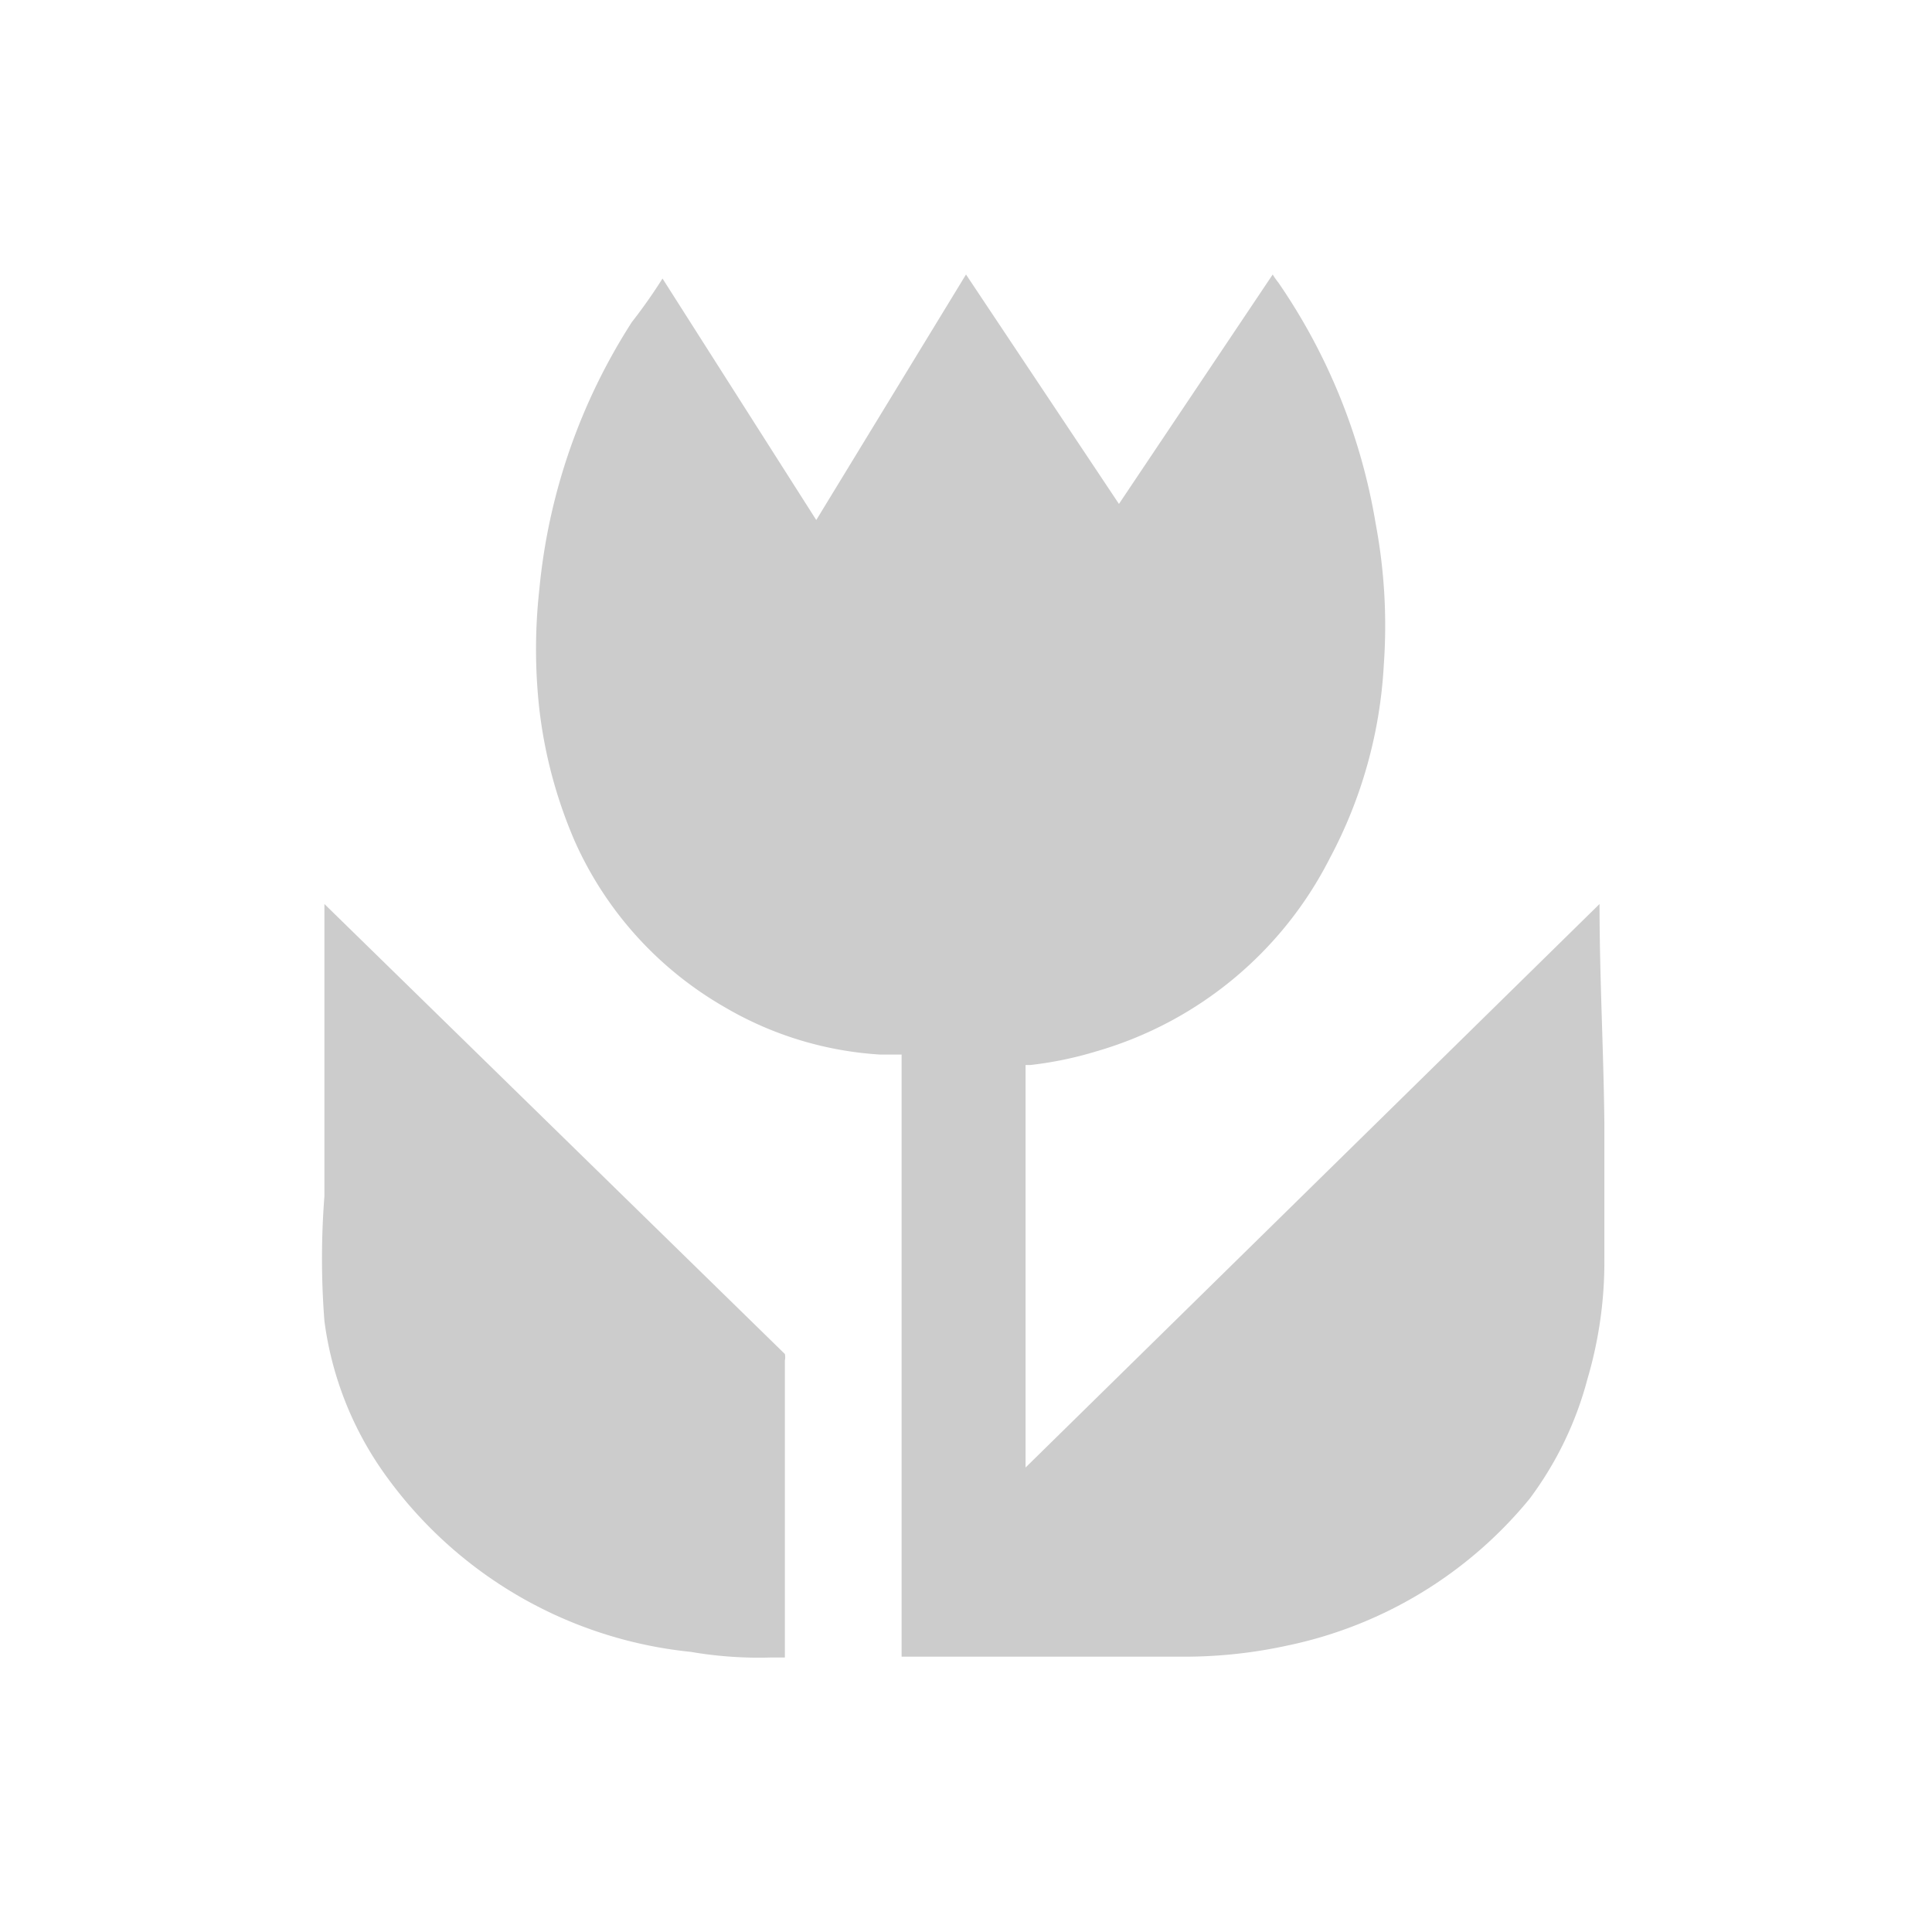 <svg id="camera_flower" data-name="camera flower" xmlns="http://www.w3.org/2000/svg" width="24" height="24" viewBox="0 0 24 24">
  <path id="パス_48" data-name="パス 48" d="M8.23,3.46l1.91,3L12,3.41l1.9,2.85,1.91-2.85a.86.86,0,0,0,.07.1,7.42,7.42,0,0,1,1.21,3,6.84,6.84,0,0,1,.1,1.75,5.75,5.75,0,0,1-.67,2.4,4.72,4.72,0,0,1-2.9,2.4,4.59,4.59,0,0,1-.82.17h-.06v5l7.13-7h0c0,.9.05,1.81.06,2.71v1.68a5.15,5.15,0,0,1-.21,1.51A4.32,4.32,0,0,1,19,18.62a5.28,5.28,0,0,1-3,1.82,6,6,0,0,1-1.26.14H11.2V13.1h-.27A4.33,4.33,0,0,1,9,12.51a4.48,4.48,0,0,1-1.86-2.06A5.82,5.82,0,0,1,6.7,8.81a6.74,6.74,0,0,1,0-1.49A7.43,7.43,0,0,1,7.85,4,6.577,6.577,0,0,0,8.23,3.46Z" fill="#ccc"/>
  <path id="パス_49" data-name="パス 49" d="M9.88,20.59h-.3a5,5,0,0,1-1-.07,5.33,5.33,0,0,1-3.83-2.25,4.21,4.21,0,0,1-.72-1.86,10,10,0,0,1,0-1.55V11.23h0l5.72,5.59a.19.19,0,0,1,0,.08v3.69Z" fill="#ccc"/>
  <rect id="長方形_606" data-name="長方形 606" width="24" height="24" fill="none"/>
</svg>
